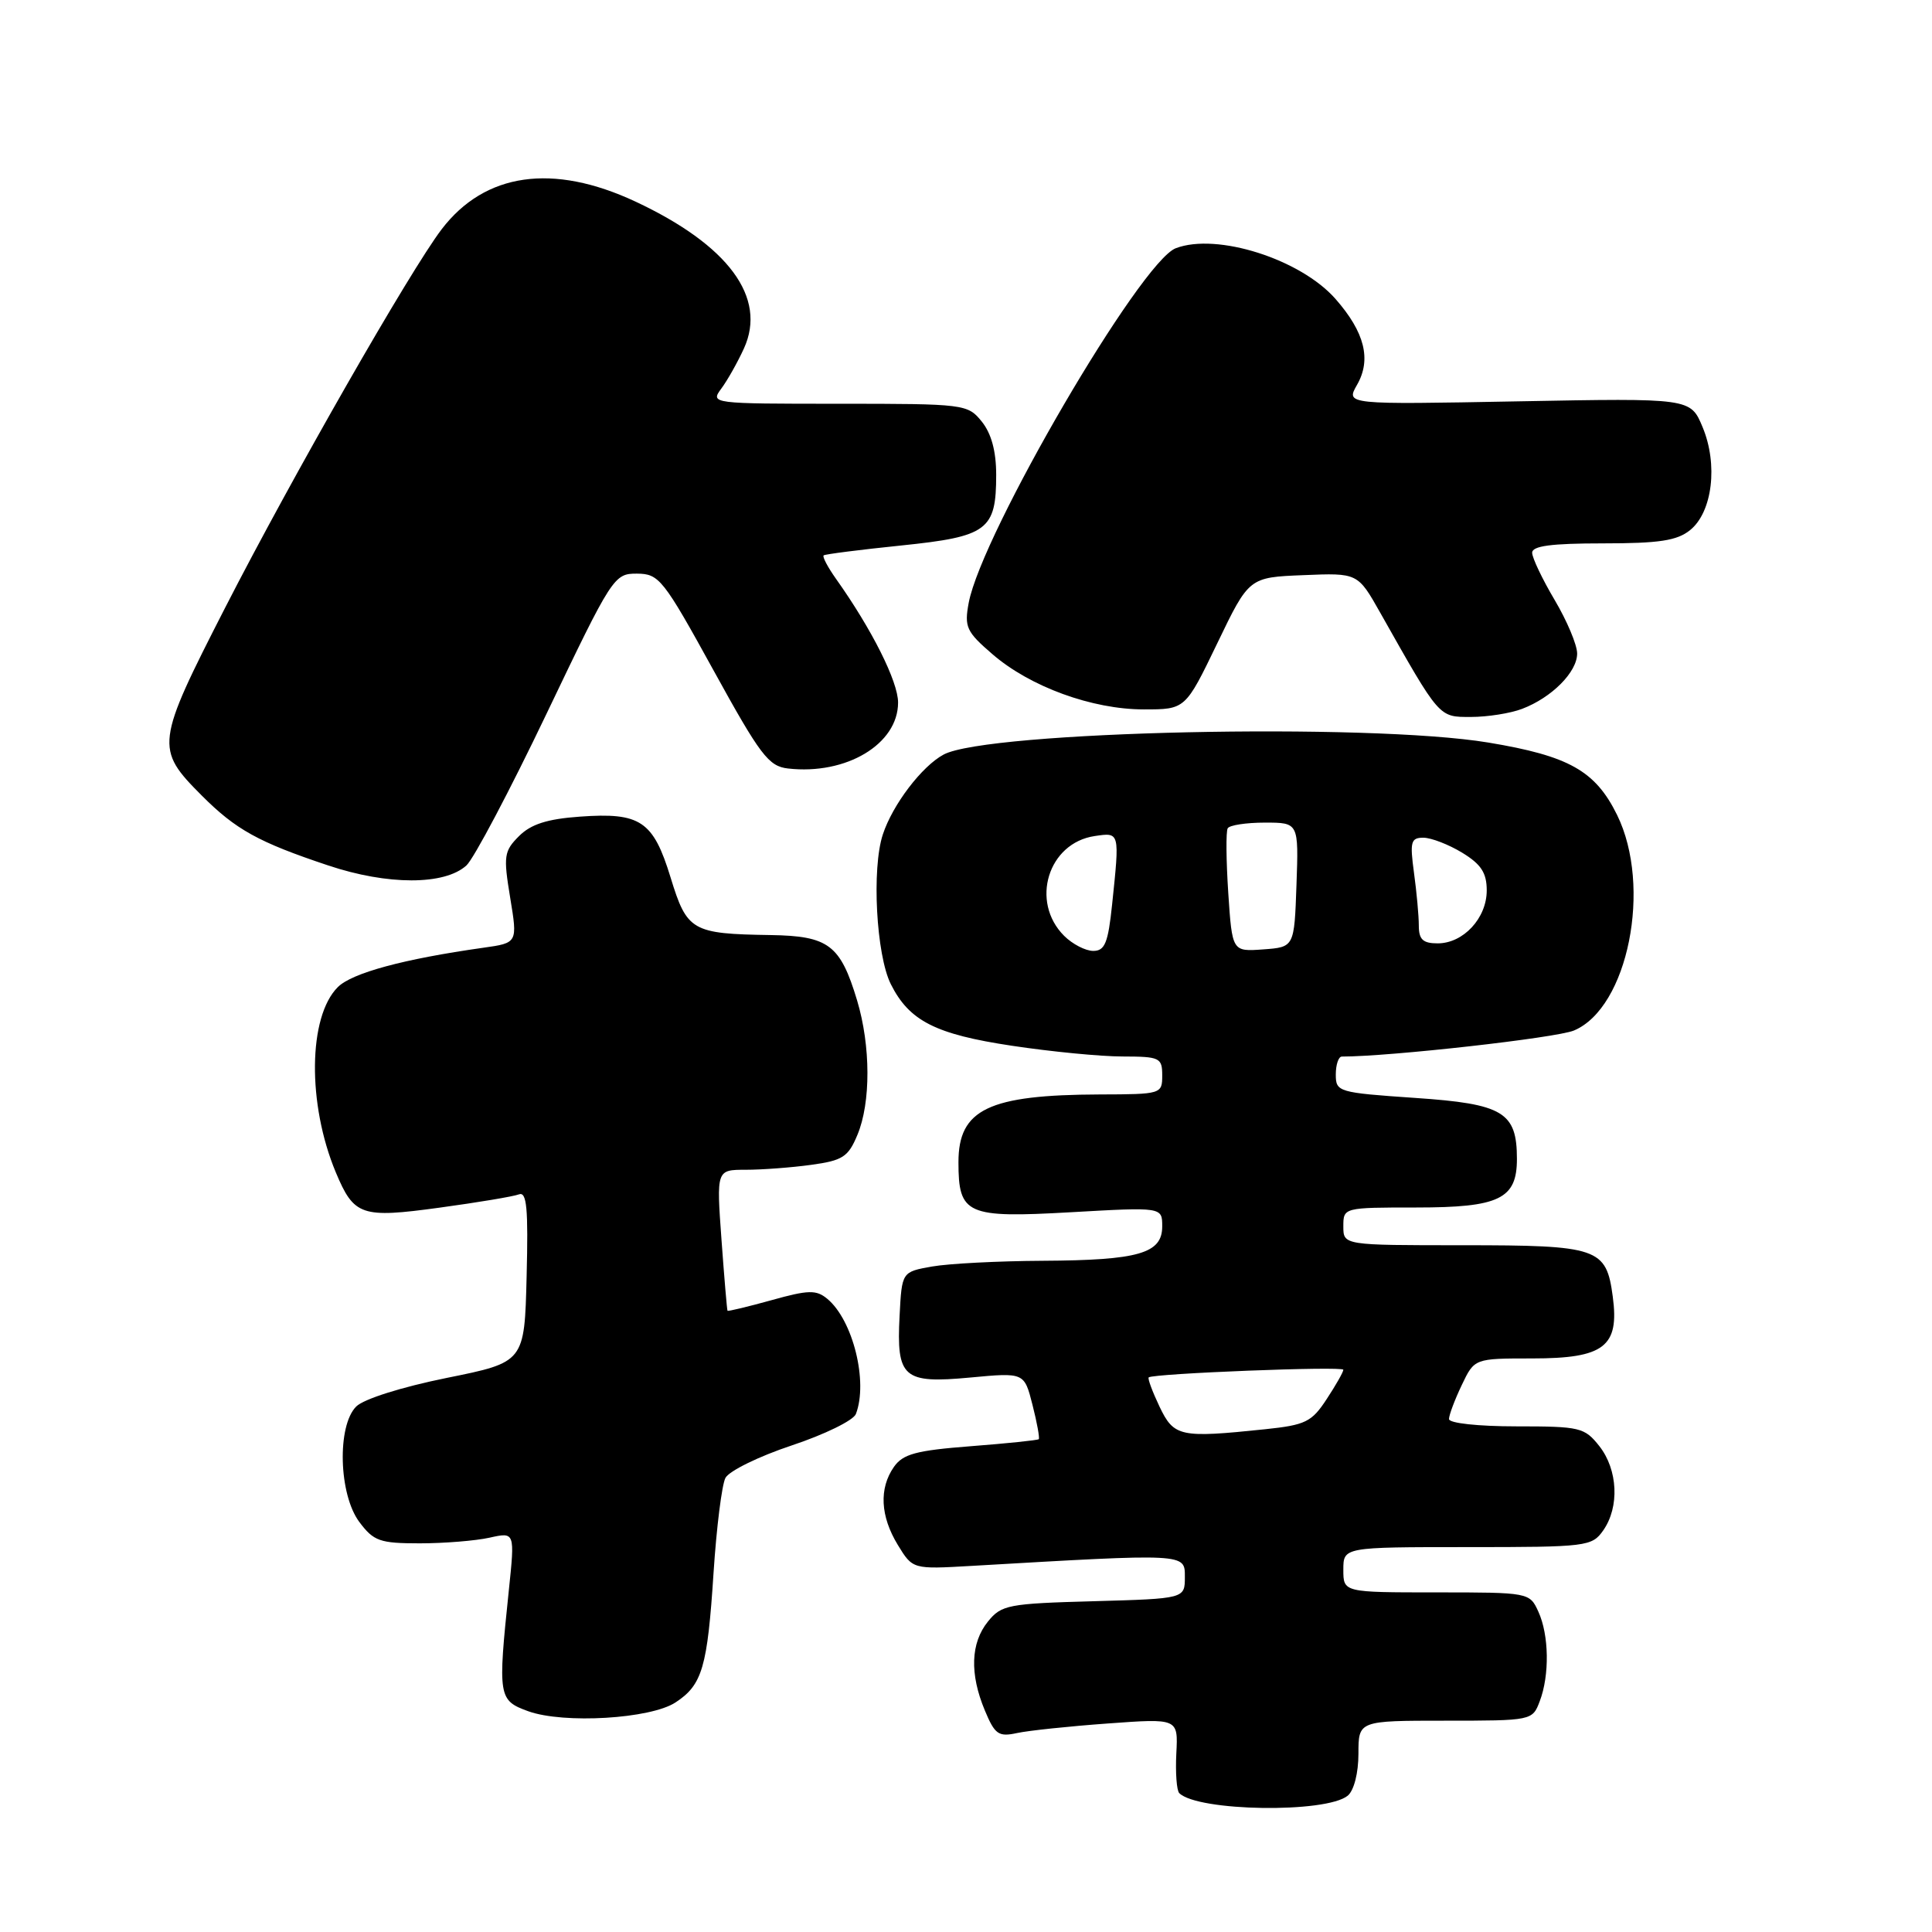 <?xml version="1.0" encoding="UTF-8" standalone="no"?>
<!DOCTYPE svg PUBLIC "-//W3C//DTD SVG 1.1//EN" "http://www.w3.org/Graphics/SVG/1.1/DTD/svg11.dtd" >
<svg xmlns="http://www.w3.org/2000/svg" xmlns:xlink="http://www.w3.org/1999/xlink" version="1.1" viewBox="0 0 256 256">
 <g >
 <path fill="currentColor"
d=" M 178.59 237.93 C 179.41 237.24 180.00 234.93 180.00 232.38 C 180.00 228.00 180.00 228.00 191.52 228.00 C 202.98 228.00 203.06 227.98 204.02 225.43 C 205.34 221.98 205.26 216.65 203.84 213.55 C 202.69 211.02 202.59 211.00 190.34 211.00 C 178.00 211.00 178.00 211.00 178.00 208.00 C 178.00 205.00 178.00 205.00 194.44 205.00 C 210.30 205.00 210.94 204.92 212.44 202.78 C 214.61 199.68 214.38 194.76 211.93 191.63 C 209.96 189.14 209.38 189.00 200.93 189.00 C 195.85 189.00 192.00 188.58 192.00 188.03 C 192.00 187.50 192.76 185.48 193.69 183.53 C 195.37 180.00 195.37 180.00 203.03 180.00 C 212.56 180.00 214.59 178.44 213.70 171.81 C 212.84 165.35 211.81 165.00 193.81 165.00 C 178.00 165.00 178.00 165.00 178.00 162.50 C 178.00 160.01 178.02 160.00 187.67 160.00 C 198.66 160.00 201.00 158.87 201.00 153.57 C 201.00 147.36 199.19 146.27 187.51 145.48 C 177.31 144.78 177.00 144.69 177.00 142.38 C 177.00 141.07 177.36 140.00 177.80 140.00 C 184.18 140.00 206.20 137.53 208.55 136.55 C 215.72 133.55 218.94 117.48 214.27 107.98 C 211.39 102.13 207.88 100.16 197.20 98.39 C 181.29 95.76 130.85 96.87 125.04 99.98 C 122.16 101.52 118.28 106.61 116.98 110.57 C 115.49 115.08 116.10 126.53 118.04 130.41 C 120.48 135.28 123.96 137.05 134.10 138.57 C 139.27 139.35 145.86 139.99 148.75 139.99 C 153.68 140.00 154.00 140.15 154.00 142.50 C 154.00 144.96 153.88 145.00 145.75 145.02 C 130.99 145.07 127.00 146.98 127.00 154.00 C 127.00 160.93 128.08 161.41 141.85 160.63 C 154.00 159.94 154.00 159.94 154.00 162.50 C 154.00 166.09 150.90 166.99 138.18 167.06 C 132.31 167.09 125.70 167.43 123.50 167.82 C 119.50 168.53 119.50 168.53 119.20 174.35 C 118.77 182.57 119.67 183.36 128.56 182.53 C 135.72 181.86 135.72 181.86 136.81 186.15 C 137.41 188.50 137.78 190.55 137.64 190.70 C 137.49 190.84 133.44 191.26 128.64 191.63 C 121.39 192.19 119.65 192.66 118.45 194.37 C 116.46 197.22 116.64 200.90 118.97 204.72 C 120.94 207.94 120.94 207.94 128.72 207.49 C 157.32 205.83 157.00 205.81 157.00 208.96 C 157.00 211.83 157.00 211.83 144.91 212.17 C 133.61 212.48 132.69 212.65 130.91 214.86 C 128.61 217.70 128.47 221.80 130.50 226.65 C 131.82 229.82 132.31 230.17 134.75 229.64 C 136.26 229.31 141.69 228.74 146.80 228.37 C 156.11 227.69 156.11 227.69 155.87 232.33 C 155.74 234.88 155.91 237.25 156.26 237.60 C 158.70 240.03 175.74 240.29 178.59 237.93 Z  M 89.51 225.58 C 93.06 223.26 93.74 220.93 94.55 208.38 C 94.94 202.40 95.65 196.75 96.12 195.84 C 96.59 194.92 100.54 192.98 104.90 191.53 C 109.26 190.08 113.09 188.21 113.41 187.36 C 115.05 183.09 113.02 174.92 109.62 172.10 C 108.16 170.89 107.13 170.91 102.23 172.28 C 99.09 173.15 96.47 173.78 96.40 173.68 C 96.33 173.58 95.97 169.34 95.60 164.25 C 94.93 155.00 94.93 155.00 98.82 155.00 C 100.97 155.00 104.86 154.71 107.47 154.35 C 111.66 153.78 112.40 153.30 113.61 150.38 C 115.40 146.11 115.38 138.59 113.57 132.56 C 111.35 125.19 109.80 124.02 102.10 123.90 C 91.67 123.74 91.03 123.37 88.85 116.25 C 86.55 108.76 84.85 107.63 76.82 108.21 C 72.50 108.52 70.35 109.21 68.77 110.79 C 66.78 112.78 66.69 113.42 67.60 118.94 C 68.59 124.94 68.59 124.94 64.05 125.58 C 53.49 127.07 46.64 128.92 44.76 130.80 C 40.83 134.72 40.71 146.27 44.49 155.33 C 46.91 161.11 47.87 161.44 58.25 160.02 C 63.31 159.33 68.04 158.54 68.76 158.26 C 69.80 157.86 70.01 160.10 69.78 169.13 C 69.50 180.50 69.50 180.50 59.20 182.58 C 53.22 183.79 48.19 185.38 47.20 186.37 C 44.64 188.93 44.88 198.03 47.62 201.68 C 49.52 204.21 50.32 204.50 55.62 204.50 C 58.85 204.50 63.02 204.16 64.87 203.75 C 68.23 203.00 68.23 203.00 67.42 210.75 C 65.95 224.84 66.03 225.31 70.00 226.75 C 74.70 228.44 86.20 227.76 89.51 225.58 Z  M 61.80 114.68 C 62.78 113.79 67.57 104.72 72.44 94.53 C 81.13 76.36 81.36 76.00 84.40 76.01 C 87.33 76.03 87.88 76.71 94.51 88.76 C 100.75 100.10 101.84 101.54 104.42 101.83 C 112.13 102.71 119.00 98.60 119.00 93.09 C 119.00 90.31 115.53 83.39 110.77 76.69 C 109.68 75.15 108.94 73.75 109.14 73.59 C 109.34 73.43 113.96 72.84 119.42 72.28 C 130.87 71.10 132.00 70.25 132.00 62.92 C 132.00 59.79 131.36 57.44 130.09 55.86 C 128.22 53.55 127.84 53.50 111.14 53.50 C 94.27 53.50 94.11 53.48 95.57 51.50 C 96.39 50.40 97.74 48.00 98.58 46.16 C 101.65 39.42 96.52 32.48 84.20 26.71 C 73.25 21.59 64.25 22.88 58.52 30.38 C 54.34 35.87 38.69 63.23 29.85 80.49 C 20.62 98.53 20.54 99.20 26.72 105.40 C 31.24 109.93 34.23 111.59 43.50 114.68 C 51.37 117.31 58.90 117.31 61.80 114.68 Z  M 201.68 93.93 C 205.62 92.44 209.00 89.03 208.98 86.58 C 208.97 85.43 207.63 82.25 206.00 79.50 C 204.37 76.75 203.03 73.94 203.02 73.25 C 203.00 72.34 205.54 72.00 212.39 72.00 C 219.86 72.00 222.22 71.64 223.95 70.24 C 226.91 67.85 227.67 61.54 225.60 56.59 C 224.00 52.75 224.00 52.75 201.16 53.18 C 178.32 53.61 178.32 53.61 179.81 51.00 C 181.74 47.64 180.84 44.03 176.97 39.62 C 172.34 34.34 161.25 30.81 155.80 32.89 C 151.13 34.66 130.09 70.70 128.36 79.87 C 127.76 83.08 128.05 83.71 131.50 86.68 C 136.49 91.00 144.72 94.00 151.57 94.00 C 157.07 94.00 157.07 94.00 161.29 85.25 C 165.50 76.50 165.50 76.50 172.71 76.21 C 179.91 75.91 179.91 75.91 182.90 81.21 C 190.83 95.25 190.61 95.00 194.91 95.00 C 197.09 95.00 200.14 94.52 201.68 93.93 Z  M 153.64 186.38 C 152.69 184.38 152.05 182.65 152.21 182.51 C 152.85 181.99 178.00 181.00 178.00 181.50 C 178.00 181.79 177.01 183.54 175.79 185.39 C 173.81 188.42 172.99 188.82 167.65 189.38 C 156.34 190.56 155.56 190.39 153.64 186.38 Z  M 141.00 124.00 C 136.48 119.48 138.87 111.69 145.06 110.78 C 148.39 110.29 148.37 110.20 147.36 119.85 C 146.83 124.95 146.40 126.00 144.86 126.00 C 143.84 126.00 142.10 125.10 141.00 124.00 Z  M 162.75 118.30 C 162.47 114.01 162.43 110.16 162.68 109.75 C 162.92 109.34 165.13 109.00 167.60 109.00 C 172.08 109.00 172.08 109.00 171.79 117.25 C 171.50 125.50 171.50 125.50 167.38 125.80 C 163.27 126.10 163.27 126.10 162.75 118.30 Z  M 188.00 122.64 C 188.00 121.34 187.71 118.19 187.36 115.64 C 186.80 111.53 186.95 111.00 188.61 111.00 C 189.65 111.01 191.96 111.90 193.75 112.99 C 196.26 114.52 197.00 115.66 197.00 117.99 C 197.00 121.66 193.90 125.00 190.50 125.00 C 188.54 125.00 188.00 124.49 188.00 122.64 Z "/>
</g>
</svg>